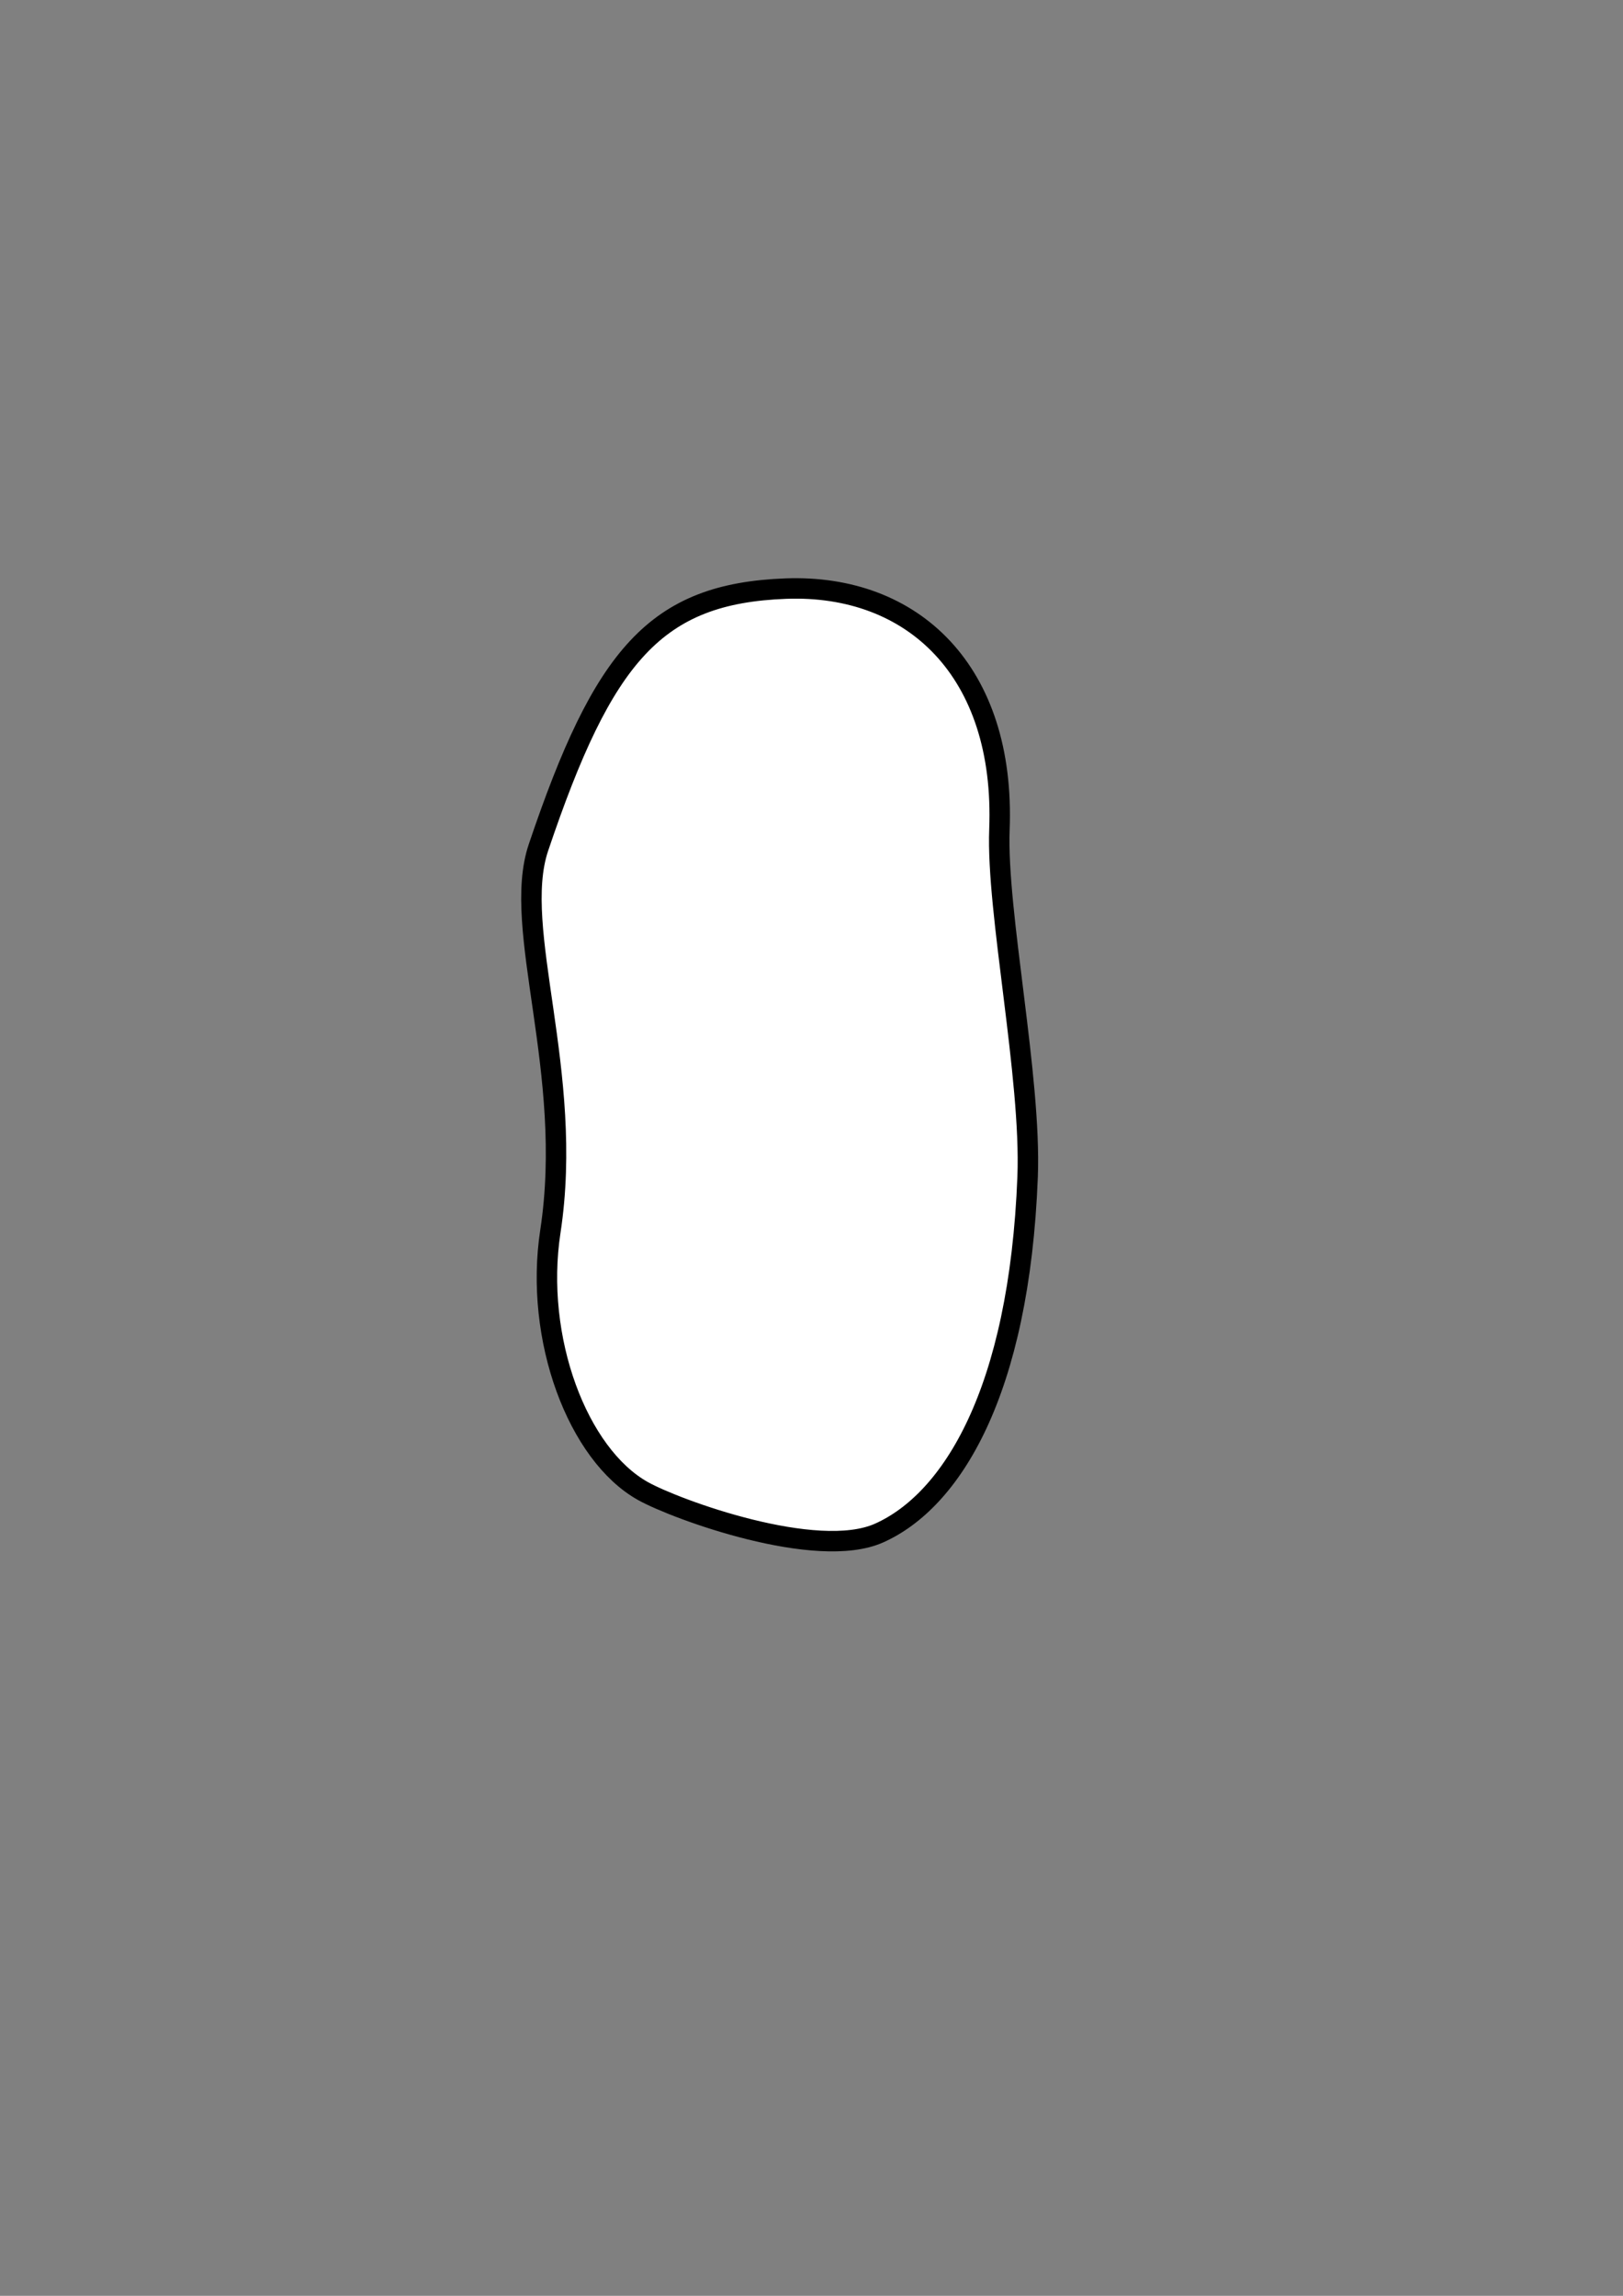<?xml version="1.0" encoding="UTF-8" standalone="no"?>
<svg
   xmlns:dc="http://purl.org/dc/elements/1.1/"
   xmlns:cc="http://creativecommons.org/ns#"
   xmlns:rdf="http://www.w3.org/1999/02/22-rdf-syntax-ns#"
   xmlns:svg="http://www.w3.org/2000/svg"
   xmlns="http://www.w3.org/2000/svg"
   xmlns:sodipodi="http://sodipodi.sourceforge.net/DTD/sodipodi-0.dtd"
   xmlns:inkscape="http://www.inkscape.org/namespaces/inkscape"
   width="210mm"
   height="297mm"
   viewBox="0 0 210 297"
   version="1.1"
   id="svg1486"
   inkscape:version="1.0.1 (3bc2e81, 2020-09-07)"
   sodipodi:docname="arm.svg">
  <rect x="0" y="0" width="210" height="297" fill="#808080" stroke="none"/>
  <defs
     id="defs1480" />
  <sodipodi:namedview
     id="base"
     pagecolor="#ffffff"
     bordercolor="#666666"
     borderopacity="1.0"
     inkscape:pageopacity="0.0"
     inkscape:pageshadow="2"
     inkscape:zoom="0.67036613"
     inkscape:cx="461.7679"
     inkscape:cy="530.1406"
     inkscape:document-units="mm"
     inkscape:current-layer="layer1"
     inkscape:document-rotation="0"
     showgrid="false"
     inkscape:window-width="1848"
     inkscape:window-height="1016"
     inkscape:window-x="0"
     inkscape:window-y="27"
     inkscape:window-maximized="1" />
  <g
     inkscape:label="Layer 1"
     inkscape:groupmode="layer"
     id="layer1">
    <path
       id="path2049"
       style="fill:#ffffff;stroke:#000000;stroke-width:2.646;stroke-linecap:round;stroke-linejoin:round"
       d="m 129.316,107.308 c -0.411,10.626 4.147,32.057 3.647,44.929 -1.085,27.964 -9.877,41.92 -19.219,46.088 -8.089,3.609 -26.29,-3.054 -30.546,-5.43 -8.438,-4.71 -14.104,-19.714 -11.986,-33.584 3.153,-20.644 -5.094,-39.124 -1.547,-49.652 8.406,-24.949 15.181,-32.889 32.025,-33.514 16.425,-0.609 28.419,10.671 27.626,31.162 z"
       sodipodi:nodetypes="ssssssss" />
  </g>
</svg>
